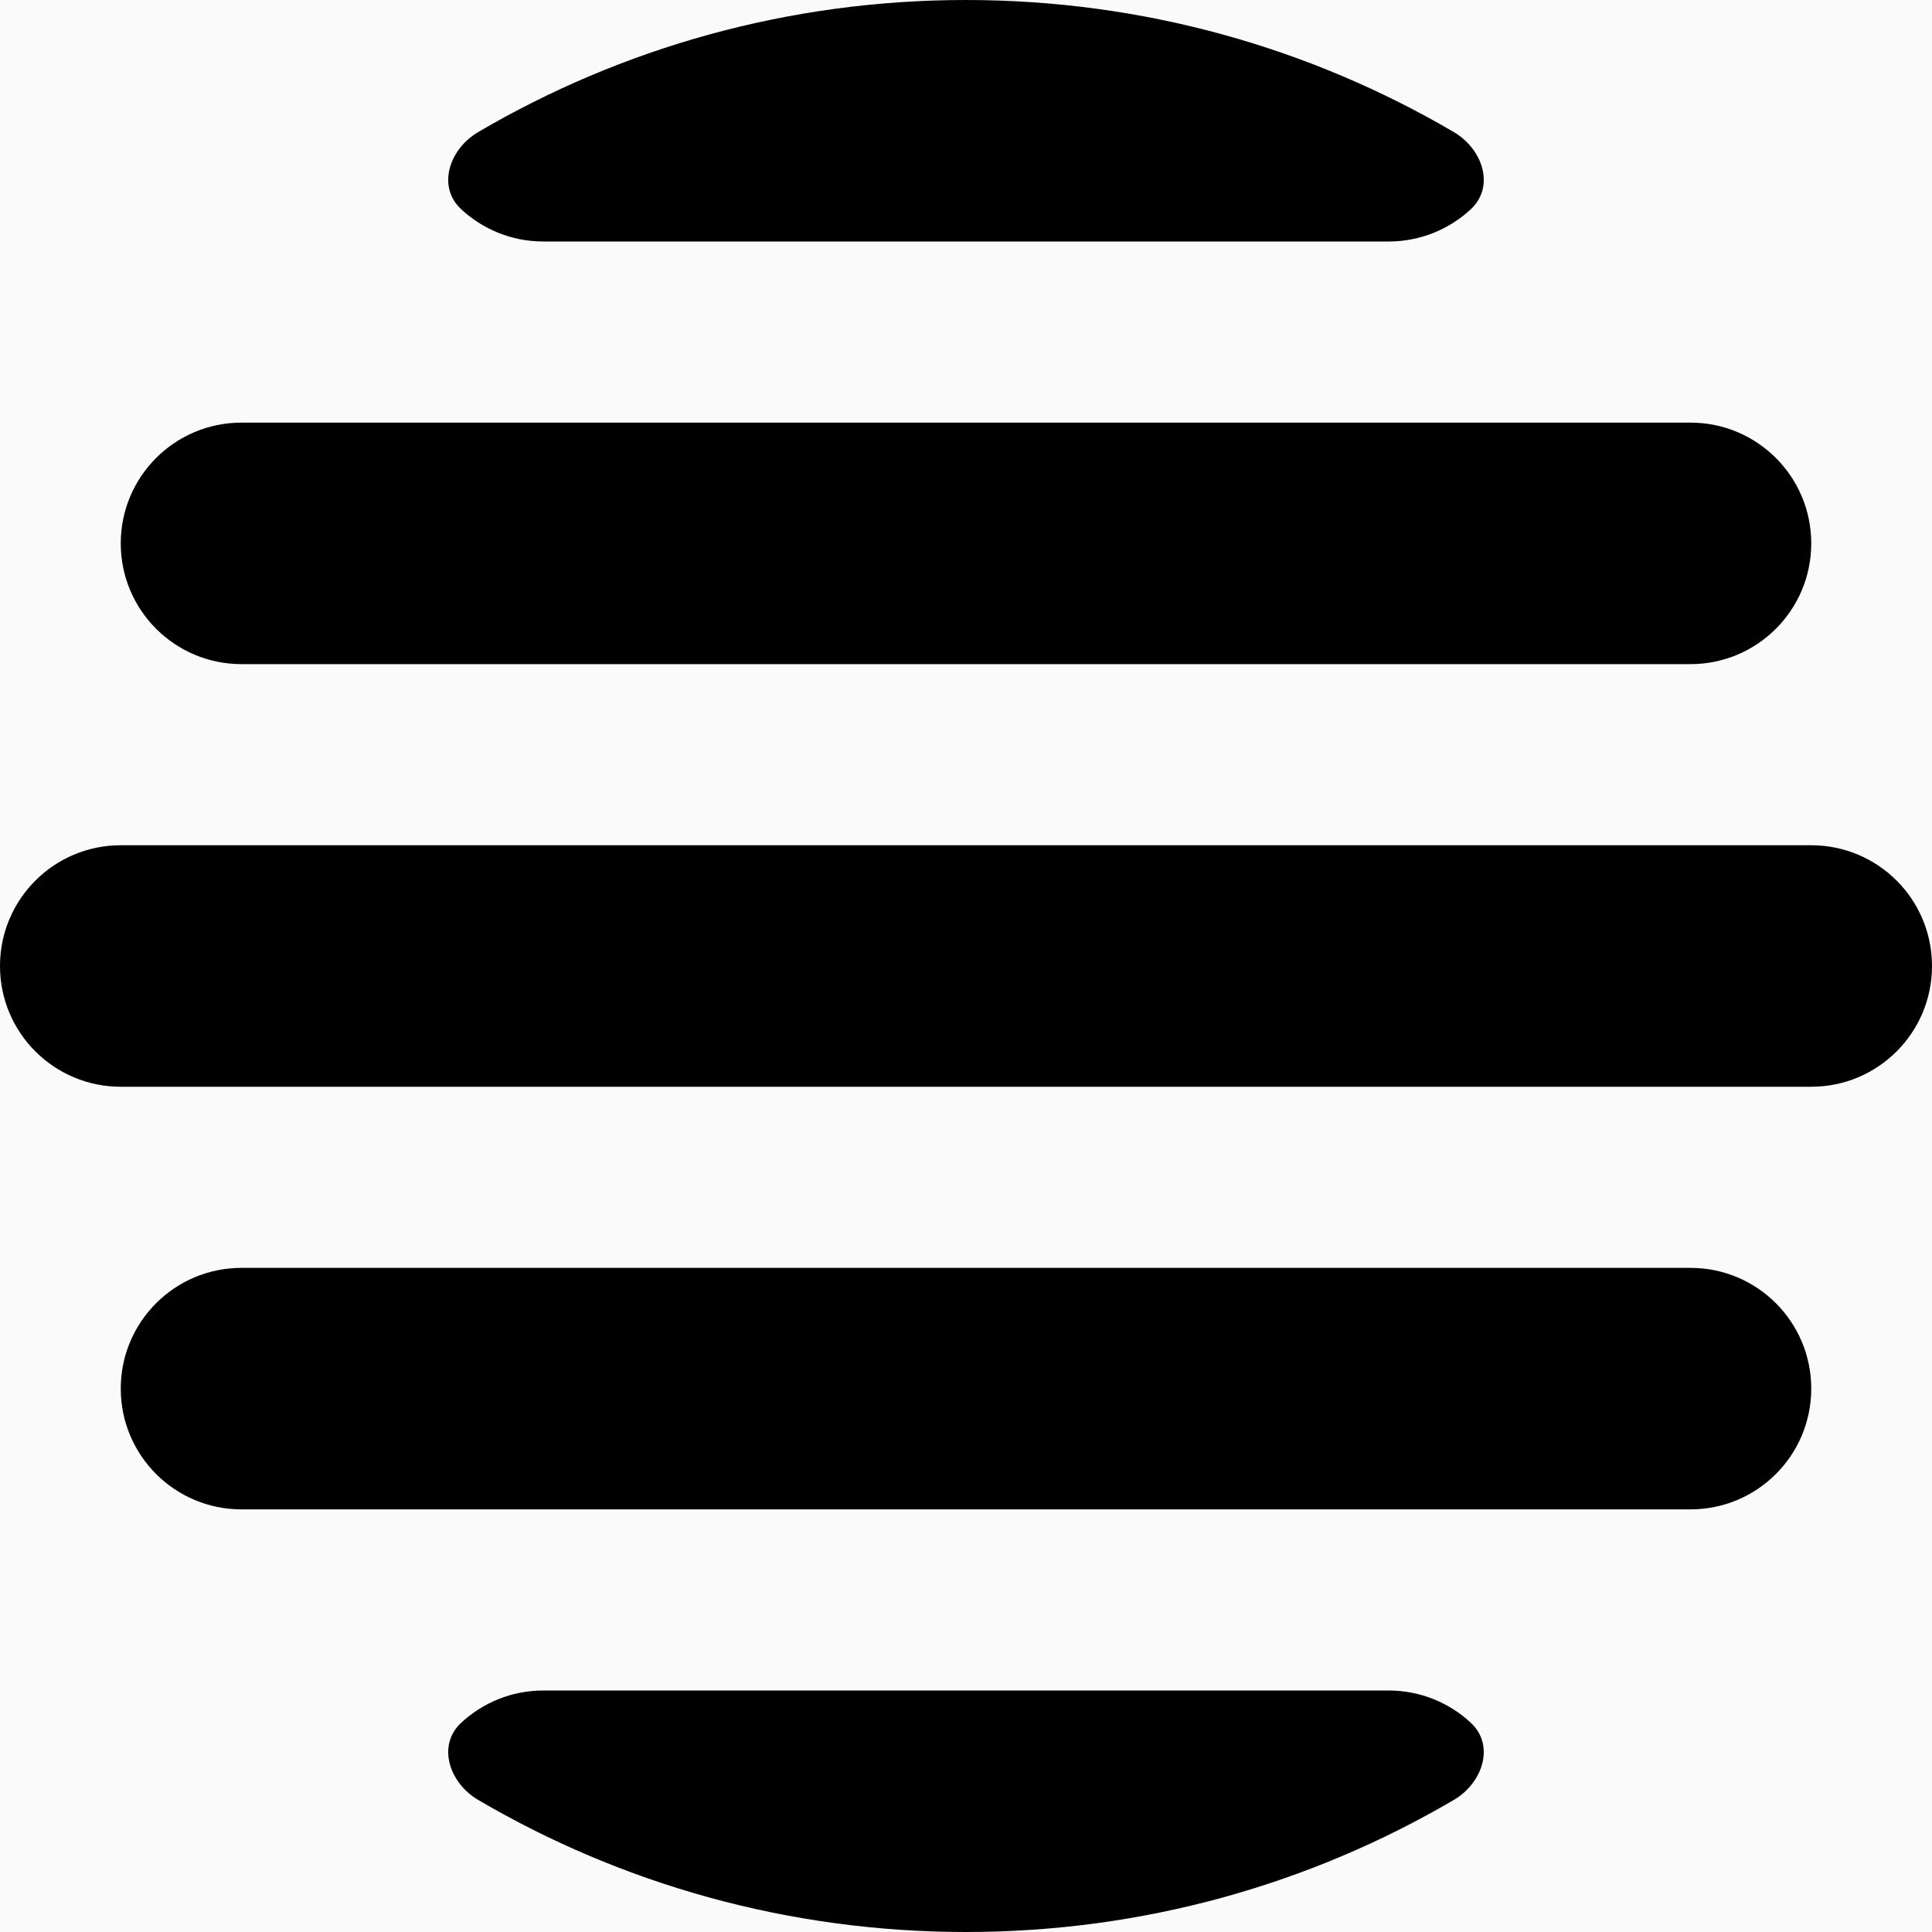 <svg width="32" height="32" viewBox="0 0 32 32" fill="none" xmlns="http://www.w3.org/2000/svg">
    <path d="M32 0H0V32H32V0Z" fill="#FAFAFA" />
    <g clip-path="url(#clip0_2969_832)">
        <path
            d="M16 0C13.053 0 10.292 0.797 7.921 2.187C7.443 2.467 7.233 3.089 7.639 3.466C7.996 3.797 8.474 4 9 4H23C23.525 4 24.004 3.797 24.361 3.466C24.766 3.089 24.557 2.467 24.079 2.187C21.708 0.797 18.947 0 16 0Z"
            fill="black" />
        <path
            d="M32 16C32 14.895 31.105 14 30 14H2C0.895 14 0 14.895 0 16C0 17.105 0.895 18 2 18H30C31.105 18 32 17.105 32 16Z"
            fill="black" />
        <path
            d="M24.361 28.534C24.766 28.911 24.557 29.533 24.079 29.813C21.708 31.203 18.947 32 16 32C13.053 32 10.292 31.203 7.921 29.813C7.443 29.533 7.233 28.911 7.639 28.534C7.996 28.203 8.474 28 9 28H23C23.525 28 24.004 28.203 24.361 28.534Z"
            fill="black" />
        <path
            d="M2 9C2 7.895 2.895 7 4 7H28C29.105 7 30 7.895 30 9C30 10.105 29.105 11 28 11H4C2.895 11 2 10.105 2 9Z"
            fill="black" />
        <path
            d="M2 23C2 21.895 2.895 21 4 21H28C29.105 21 30 21.895 30 23C30 24.105 29.105 25 28 25H4C2.895 25 2 24.105 2 23Z"
            fill="black" />
    </g>
    <defs>
        <clipPath id="clip0_2969_832">
            <rect width="32" height="32" fill="white" />
        </clipPath>
    </defs>
</svg>